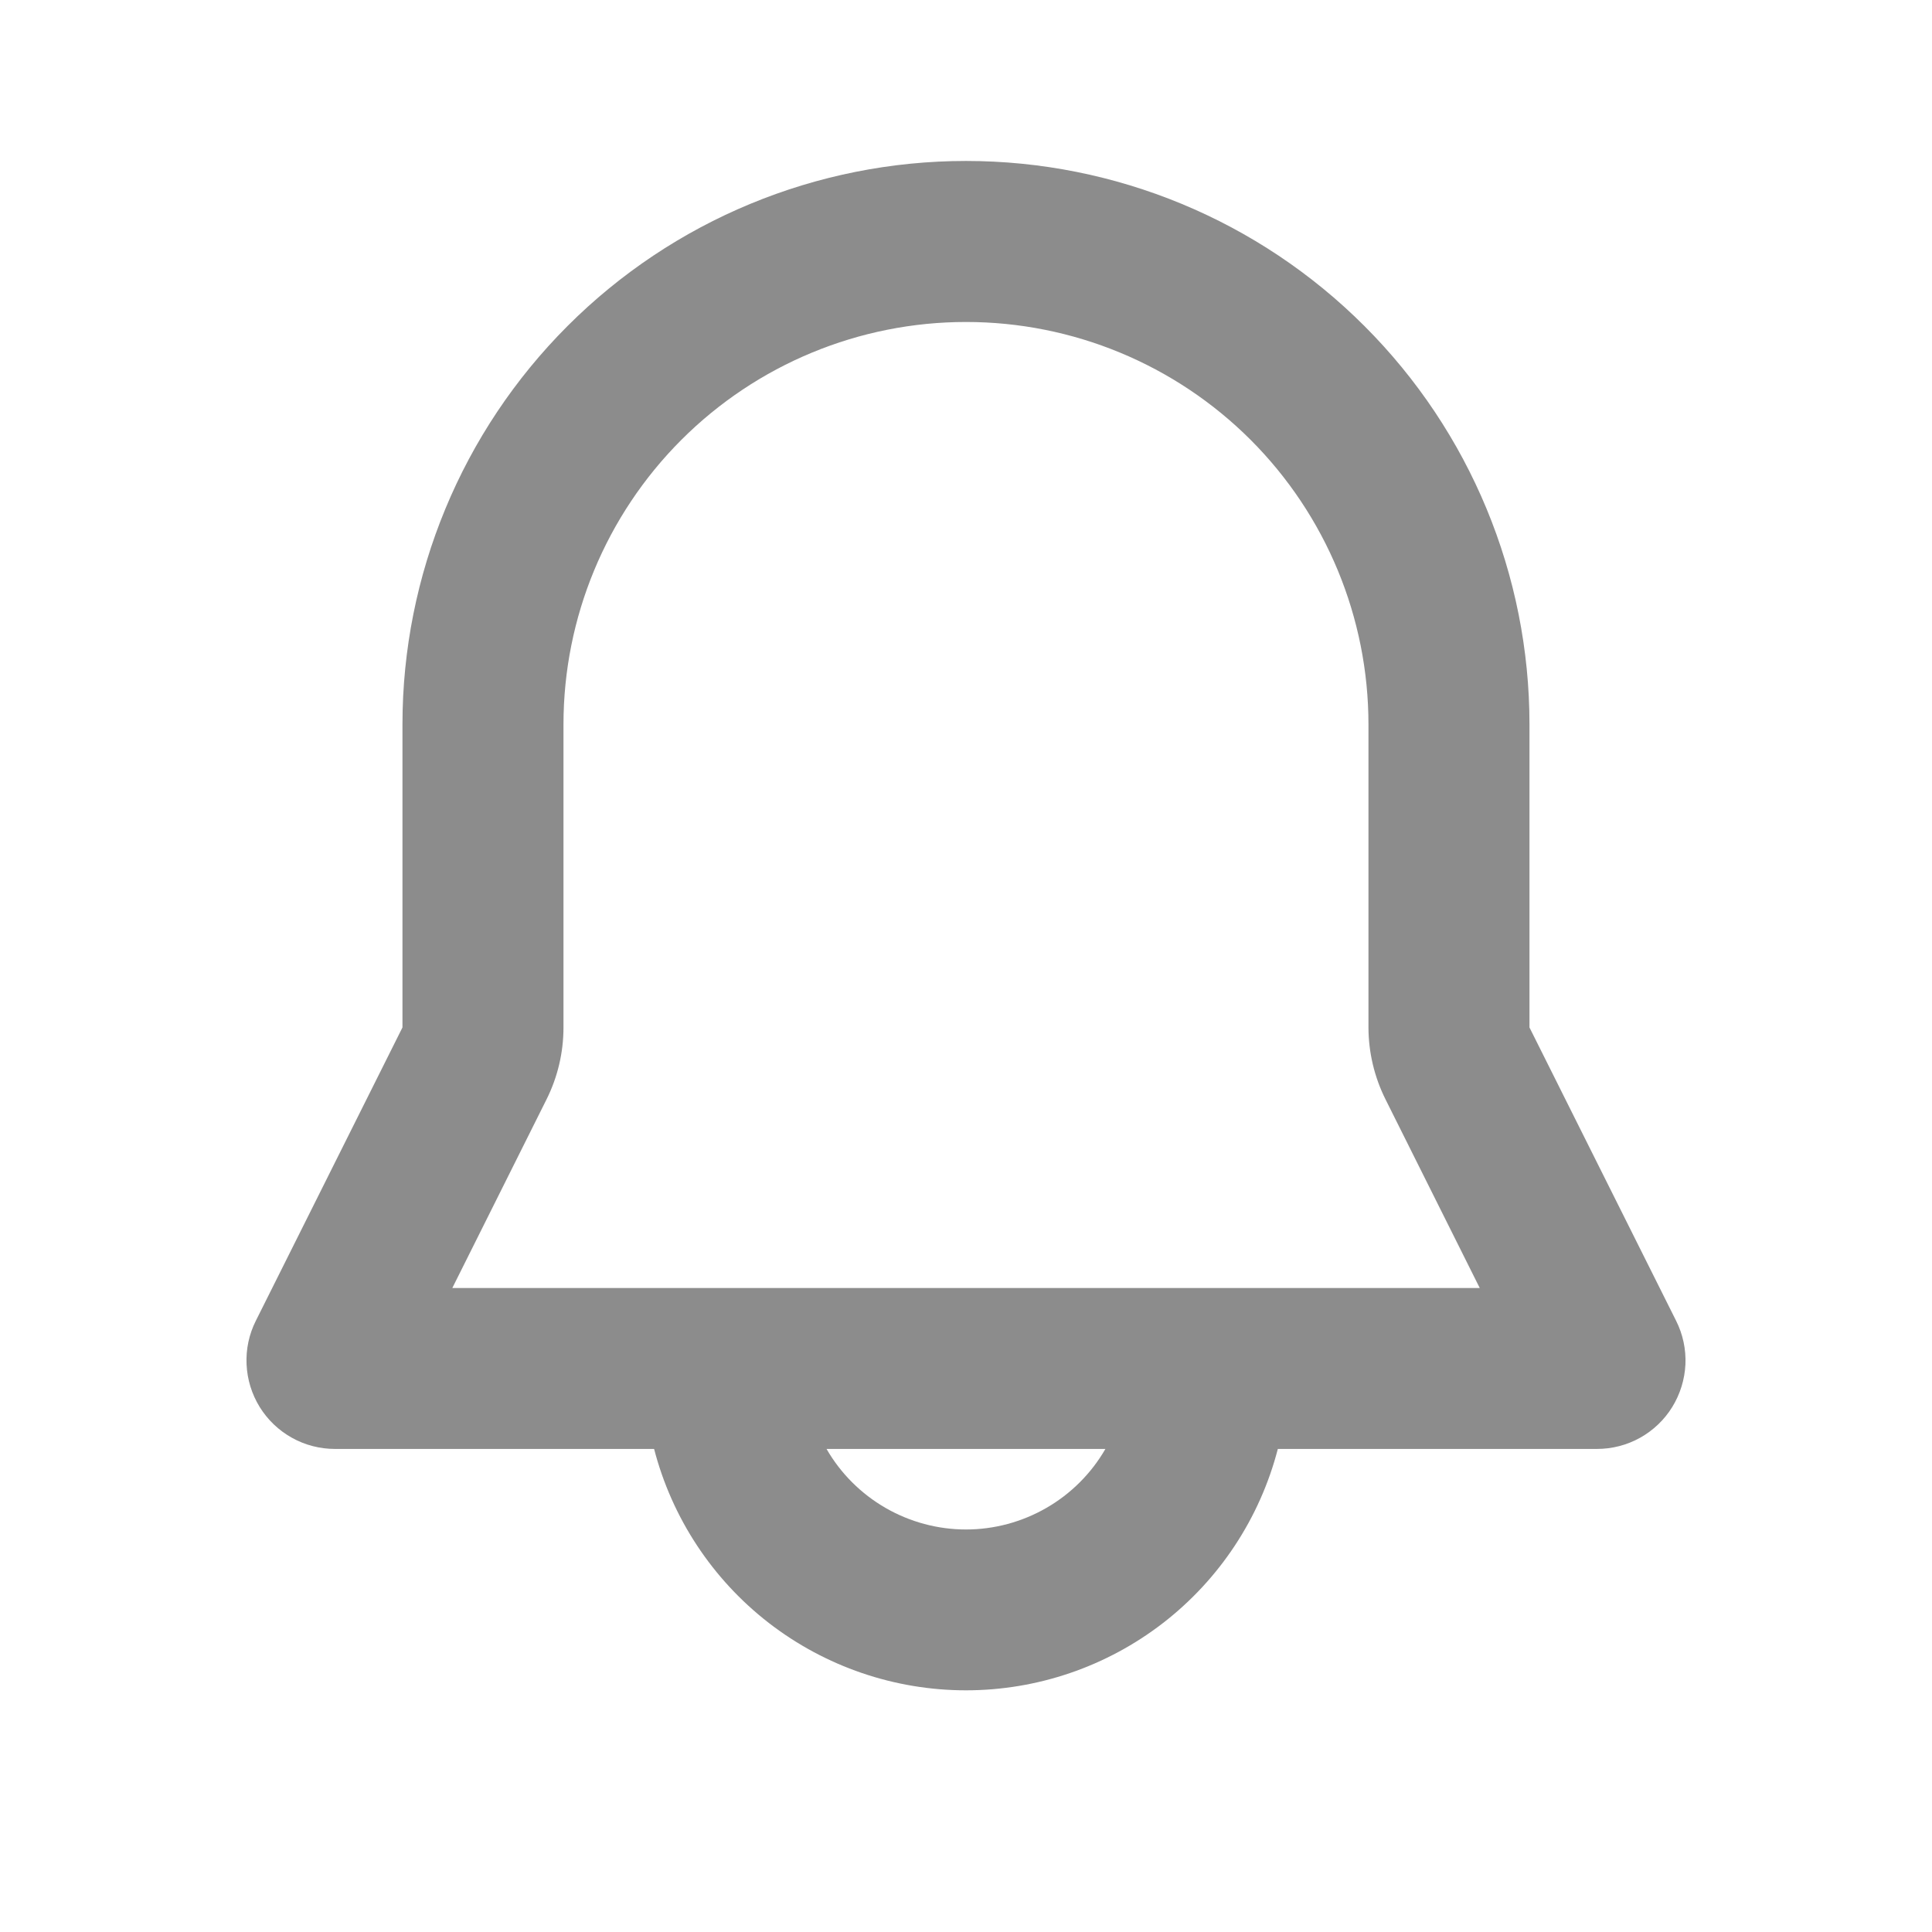 <svg width="32" height="32" viewBox="0 0 32 32" fill="none" xmlns="http://www.w3.org/2000/svg">
<g clip-path="url(#clip0_4_4655)">
<path fill-rule="evenodd" clip-rule="evenodd" d="M6.666 11.999C6.666 9.524 7.65 7.15 9.4 5.4C11.15 3.649 13.524 2.666 16 2.666C18.475 2.666 20.849 3.649 22.599 5.4C24.35 7.15 25.333 9.524 25.333 11.999V17.018L27.762 21.877C27.874 22.1 27.927 22.349 27.916 22.599C27.904 22.848 27.829 23.091 27.698 23.304C27.567 23.517 27.383 23.692 27.165 23.814C26.946 23.936 26.7 23.999 26.45 23.999H21.165C20.868 25.144 20.2 26.157 19.265 26.881C18.33 27.604 17.182 27.997 16 27.997C14.818 27.997 13.669 27.604 12.734 26.881C11.799 26.157 11.131 25.144 10.834 23.999H5.549C5.299 23.999 5.053 23.936 4.835 23.814C4.616 23.692 4.433 23.517 4.301 23.304C4.17 23.091 4.095 22.848 4.084 22.599C4.072 22.349 4.125 22.1 4.237 21.877L6.666 17.018V11.999ZM13.69 23.999C13.924 24.405 14.261 24.741 14.666 24.975C15.072 25.209 15.531 25.333 16 25.333C16.468 25.333 16.927 25.209 17.333 24.975C17.738 24.741 18.075 24.405 18.309 23.999H13.69ZM16 5.333C14.232 5.333 12.536 6.035 11.286 7.285C10.035 8.536 9.333 10.231 9.333 11.999V17.018C9.333 17.432 9.237 17.84 9.052 18.21L7.492 21.333H24.509L22.949 18.21C22.764 17.84 22.667 17.432 22.666 17.018V11.999C22.666 10.231 21.964 8.536 20.714 7.285C19.463 6.035 17.768 5.333 16 5.333Z" fill="black" fill-opacity="0.45"/>
</g>
<defs>
<clipPath id="clip0_4_4655">
<rect width="32" height="32" fill="white"/>
</clipPath>
</defs>
</svg>
